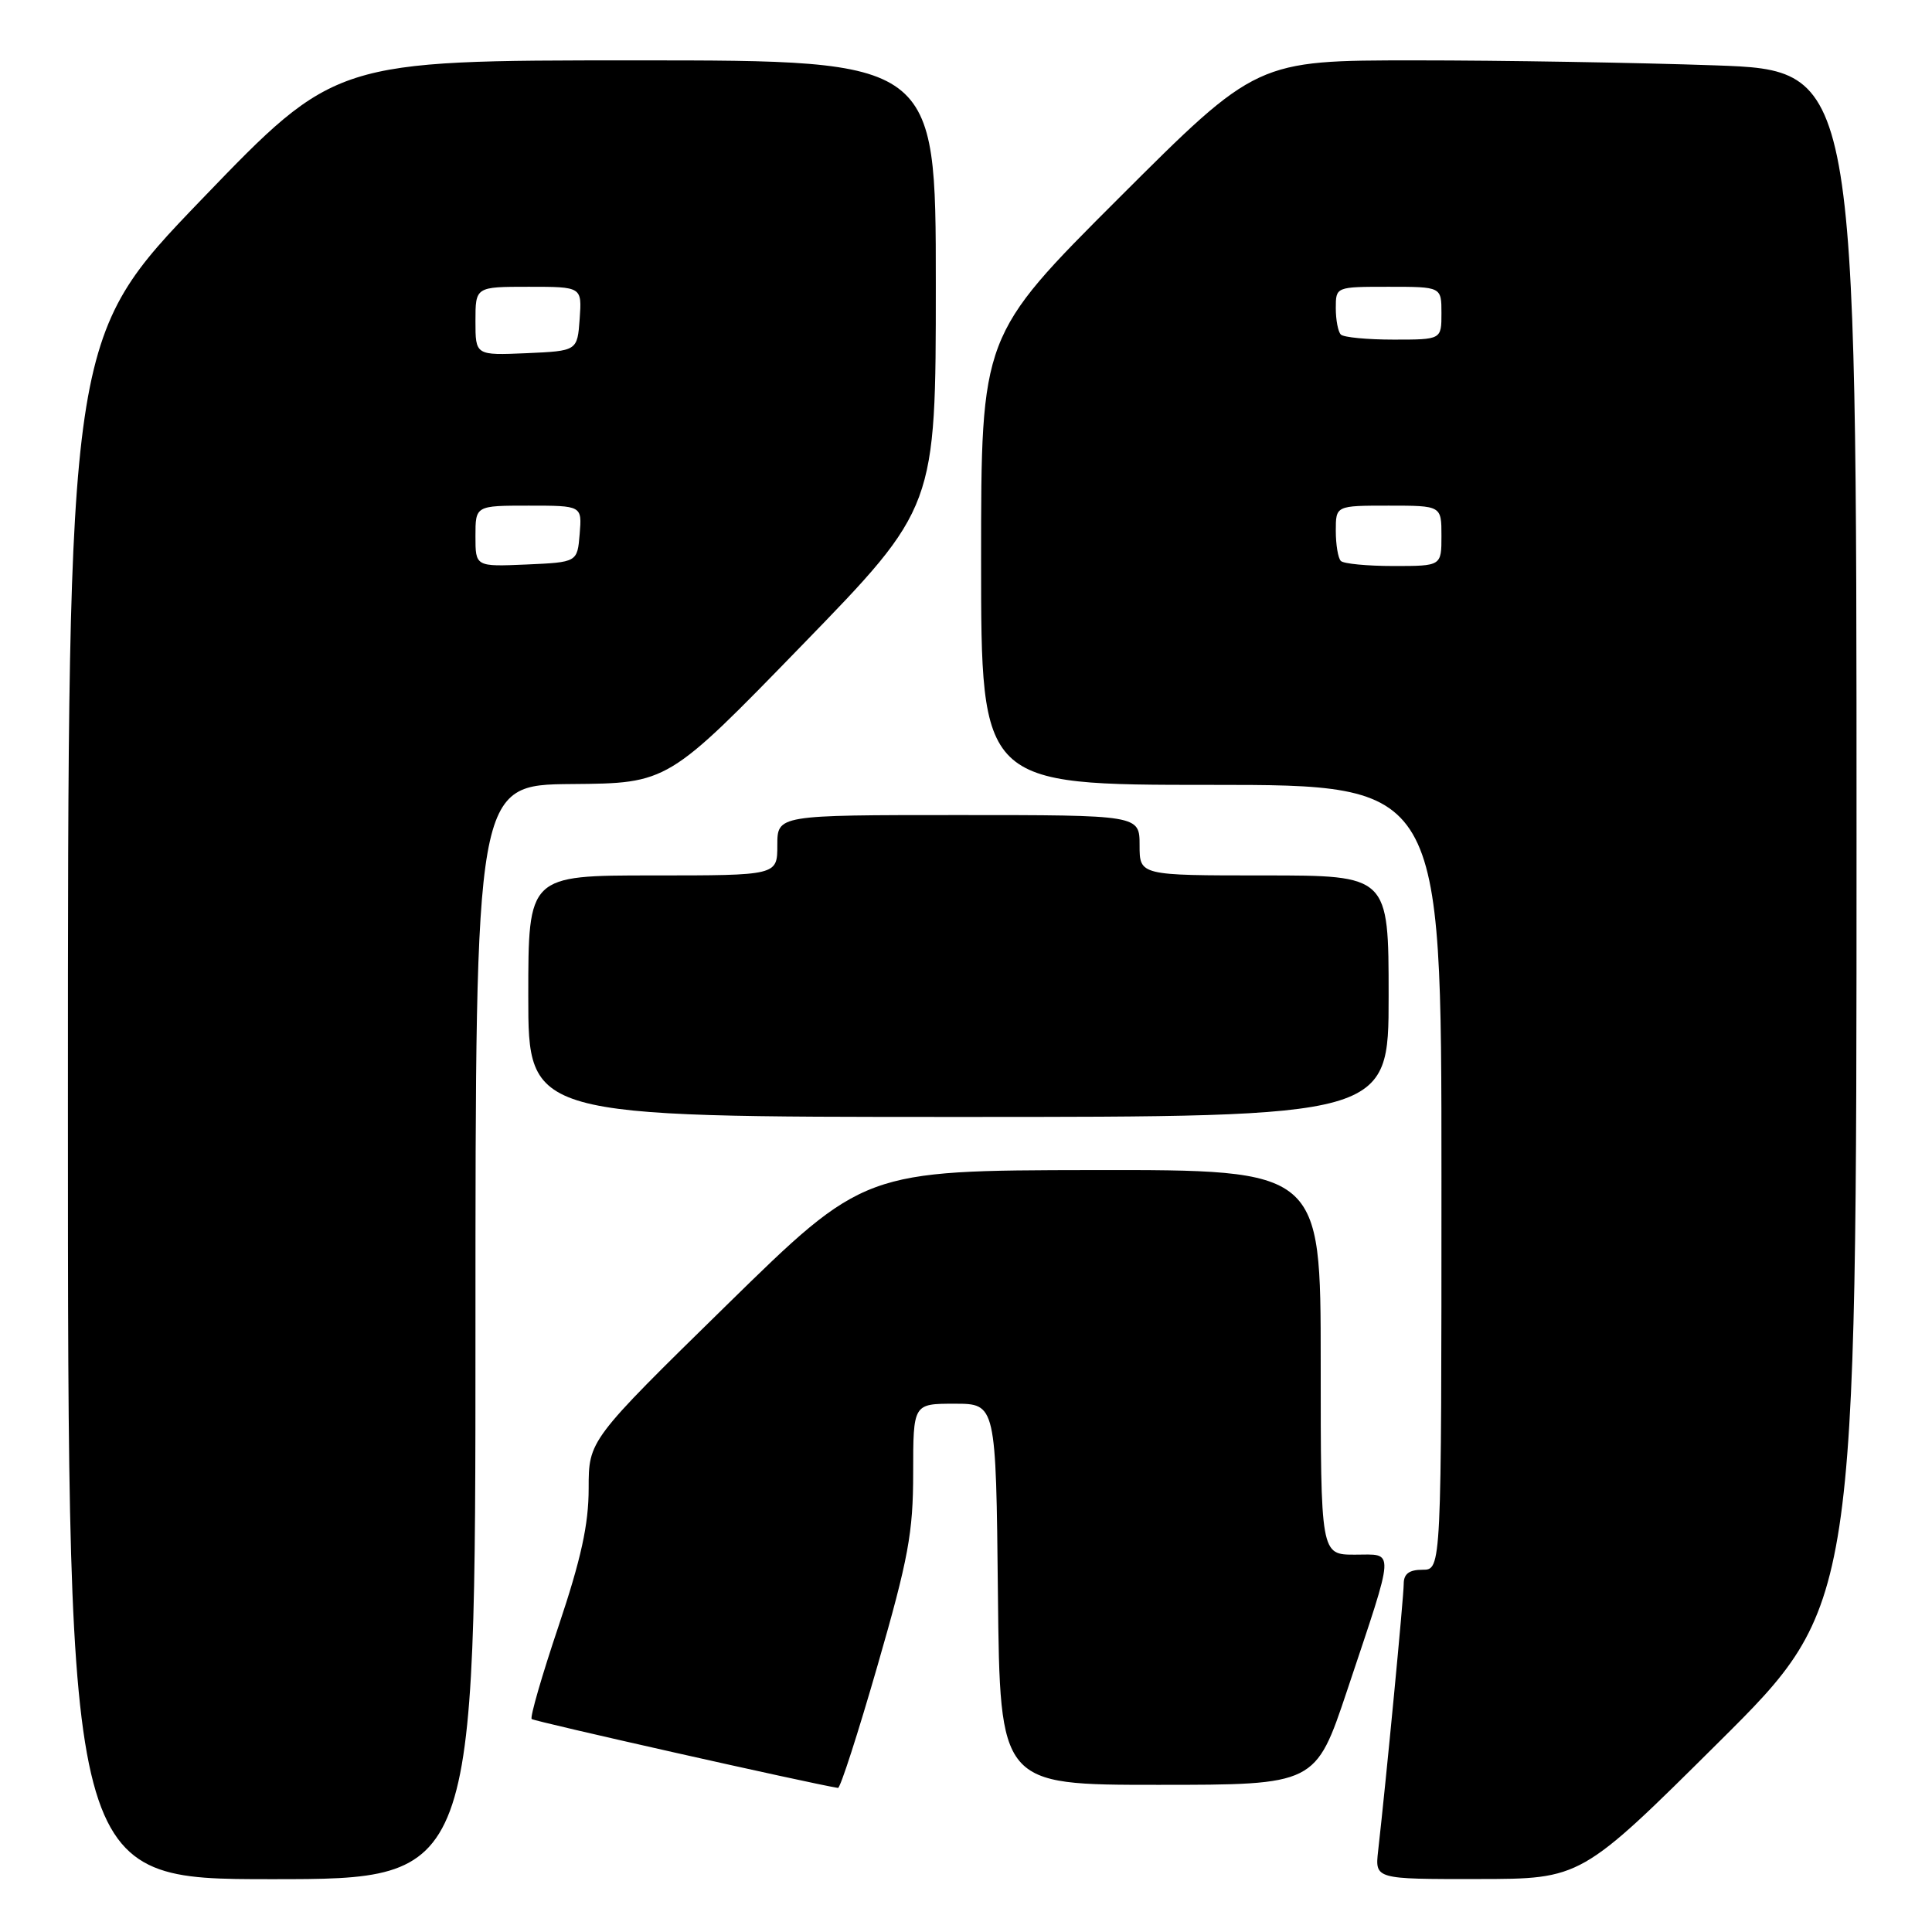 <?xml version="1.0" encoding="UTF-8" standalone="no"?>
<!DOCTYPE svg PUBLIC "-//W3C//DTD SVG 1.1//EN" "http://www.w3.org/Graphics/SVG/1.1/DTD/svg11.dtd" >
<svg xmlns="http://www.w3.org/2000/svg" xmlns:xlink="http://www.w3.org/1999/xlink" version="1.1" viewBox="0 0 256 256">
 <g >
 <path fill="currentColor"
d=" M 63.00 176.50 C 63.00 104.00 63.00 104.00 75.75 103.89 C 88.50 103.79 88.50 103.79 106.25 85.52 C 124.00 67.25 124.00 67.25 124.00 37.62 C 124.00 8.00 124.00 8.00 84.22 8.00 C 44.45 8.00 44.45 8.00 26.72 26.42 C 9.00 44.84 9.00 44.84 9.00 146.92 C 9.00 249.00 9.00 249.00 36.00 249.00 C 63.00 249.00 63.00 249.00 63.00 176.50 Z  M 227.75 230.84 C 246.00 212.71 246.00 212.71 246.00 111.02 C 246.00 9.32 246.00 9.32 227.25 8.66 C 216.94 8.30 199.05 8.00 187.51 8.00 C 166.52 8.00 166.52 8.00 148.26 26.24 C 130.00 44.48 130.00 44.48 130.00 74.24 C 130.00 104.00 130.00 104.00 160.50 104.00 C 191.00 104.00 191.00 104.00 191.00 156.00 C 191.00 208.00 191.00 208.00 188.50 208.00 C 186.72 208.00 186.00 208.54 186.00 209.87 C 186.00 211.55 183.69 235.71 182.61 245.25 C 182.19 249.00 182.19 249.00 195.85 248.98 C 209.50 248.97 209.50 248.97 227.75 230.84 Z  M 116.29 220.65 C 120.37 206.50 121.00 203.08 121.00 195.15 C 121.00 186.00 121.00 186.00 126.48 186.00 C 131.97 186.00 131.97 186.00 132.23 211.25 C 132.50 236.50 132.50 236.50 153.41 236.50 C 174.32 236.50 174.32 236.50 178.50 224.00 C 184.94 204.70 184.87 206.00 179.52 206.00 C 175.00 206.00 175.00 206.00 175.00 180.50 C 175.00 155.00 175.00 155.00 144.75 155.04 C 114.50 155.09 114.50 155.09 96.25 172.97 C 78.00 190.85 78.00 190.85 78.00 197.22 C 78.00 202.00 77.00 206.56 74.01 215.47 C 71.81 222.01 70.21 227.54 70.45 227.78 C 70.76 228.09 107.38 236.33 111.04 236.91 C 111.34 236.96 113.70 229.64 116.29 220.65 Z  M 184.00 132.00 C 184.00 116.00 184.00 116.00 167.50 116.00 C 151.00 116.00 151.00 116.00 151.00 112.00 C 151.00 108.00 151.00 108.00 127.00 108.00 C 103.00 108.00 103.00 108.00 103.00 112.00 C 103.00 116.00 103.00 116.00 86.50 116.00 C 70.00 116.00 70.00 116.00 70.00 132.00 C 70.00 148.00 70.00 148.00 127.00 148.00 C 184.00 148.00 184.00 148.00 184.00 132.00 Z  M 63.00 71.05 C 63.00 67.00 63.00 67.00 70.06 67.00 C 77.12 67.00 77.12 67.00 76.81 70.75 C 76.50 74.50 76.50 74.50 69.75 74.80 C 63.00 75.09 63.00 75.09 63.00 71.05 Z  M 63.00 42.55 C 63.00 38.00 63.00 38.00 70.06 38.00 C 77.11 38.00 77.11 38.00 76.81 42.25 C 76.50 46.50 76.50 46.50 69.75 46.80 C 63.00 47.09 63.00 47.09 63.00 42.55 Z  M 177.67 74.33 C 177.30 73.97 177.00 72.17 177.00 70.33 C 177.00 67.00 177.00 67.00 184.00 67.00 C 191.00 67.00 191.00 67.00 191.00 71.00 C 191.00 75.00 191.00 75.00 184.67 75.00 C 181.18 75.00 178.03 74.70 177.67 74.33 Z  M 177.67 44.33 C 177.30 43.97 177.00 42.39 177.00 40.83 C 177.00 38.00 177.00 38.00 184.00 38.00 C 191.00 38.00 191.00 38.00 191.00 41.50 C 191.00 45.00 191.00 45.00 184.67 45.00 C 181.18 45.00 178.03 44.70 177.67 44.33 Z "/>
</g>
</svg>